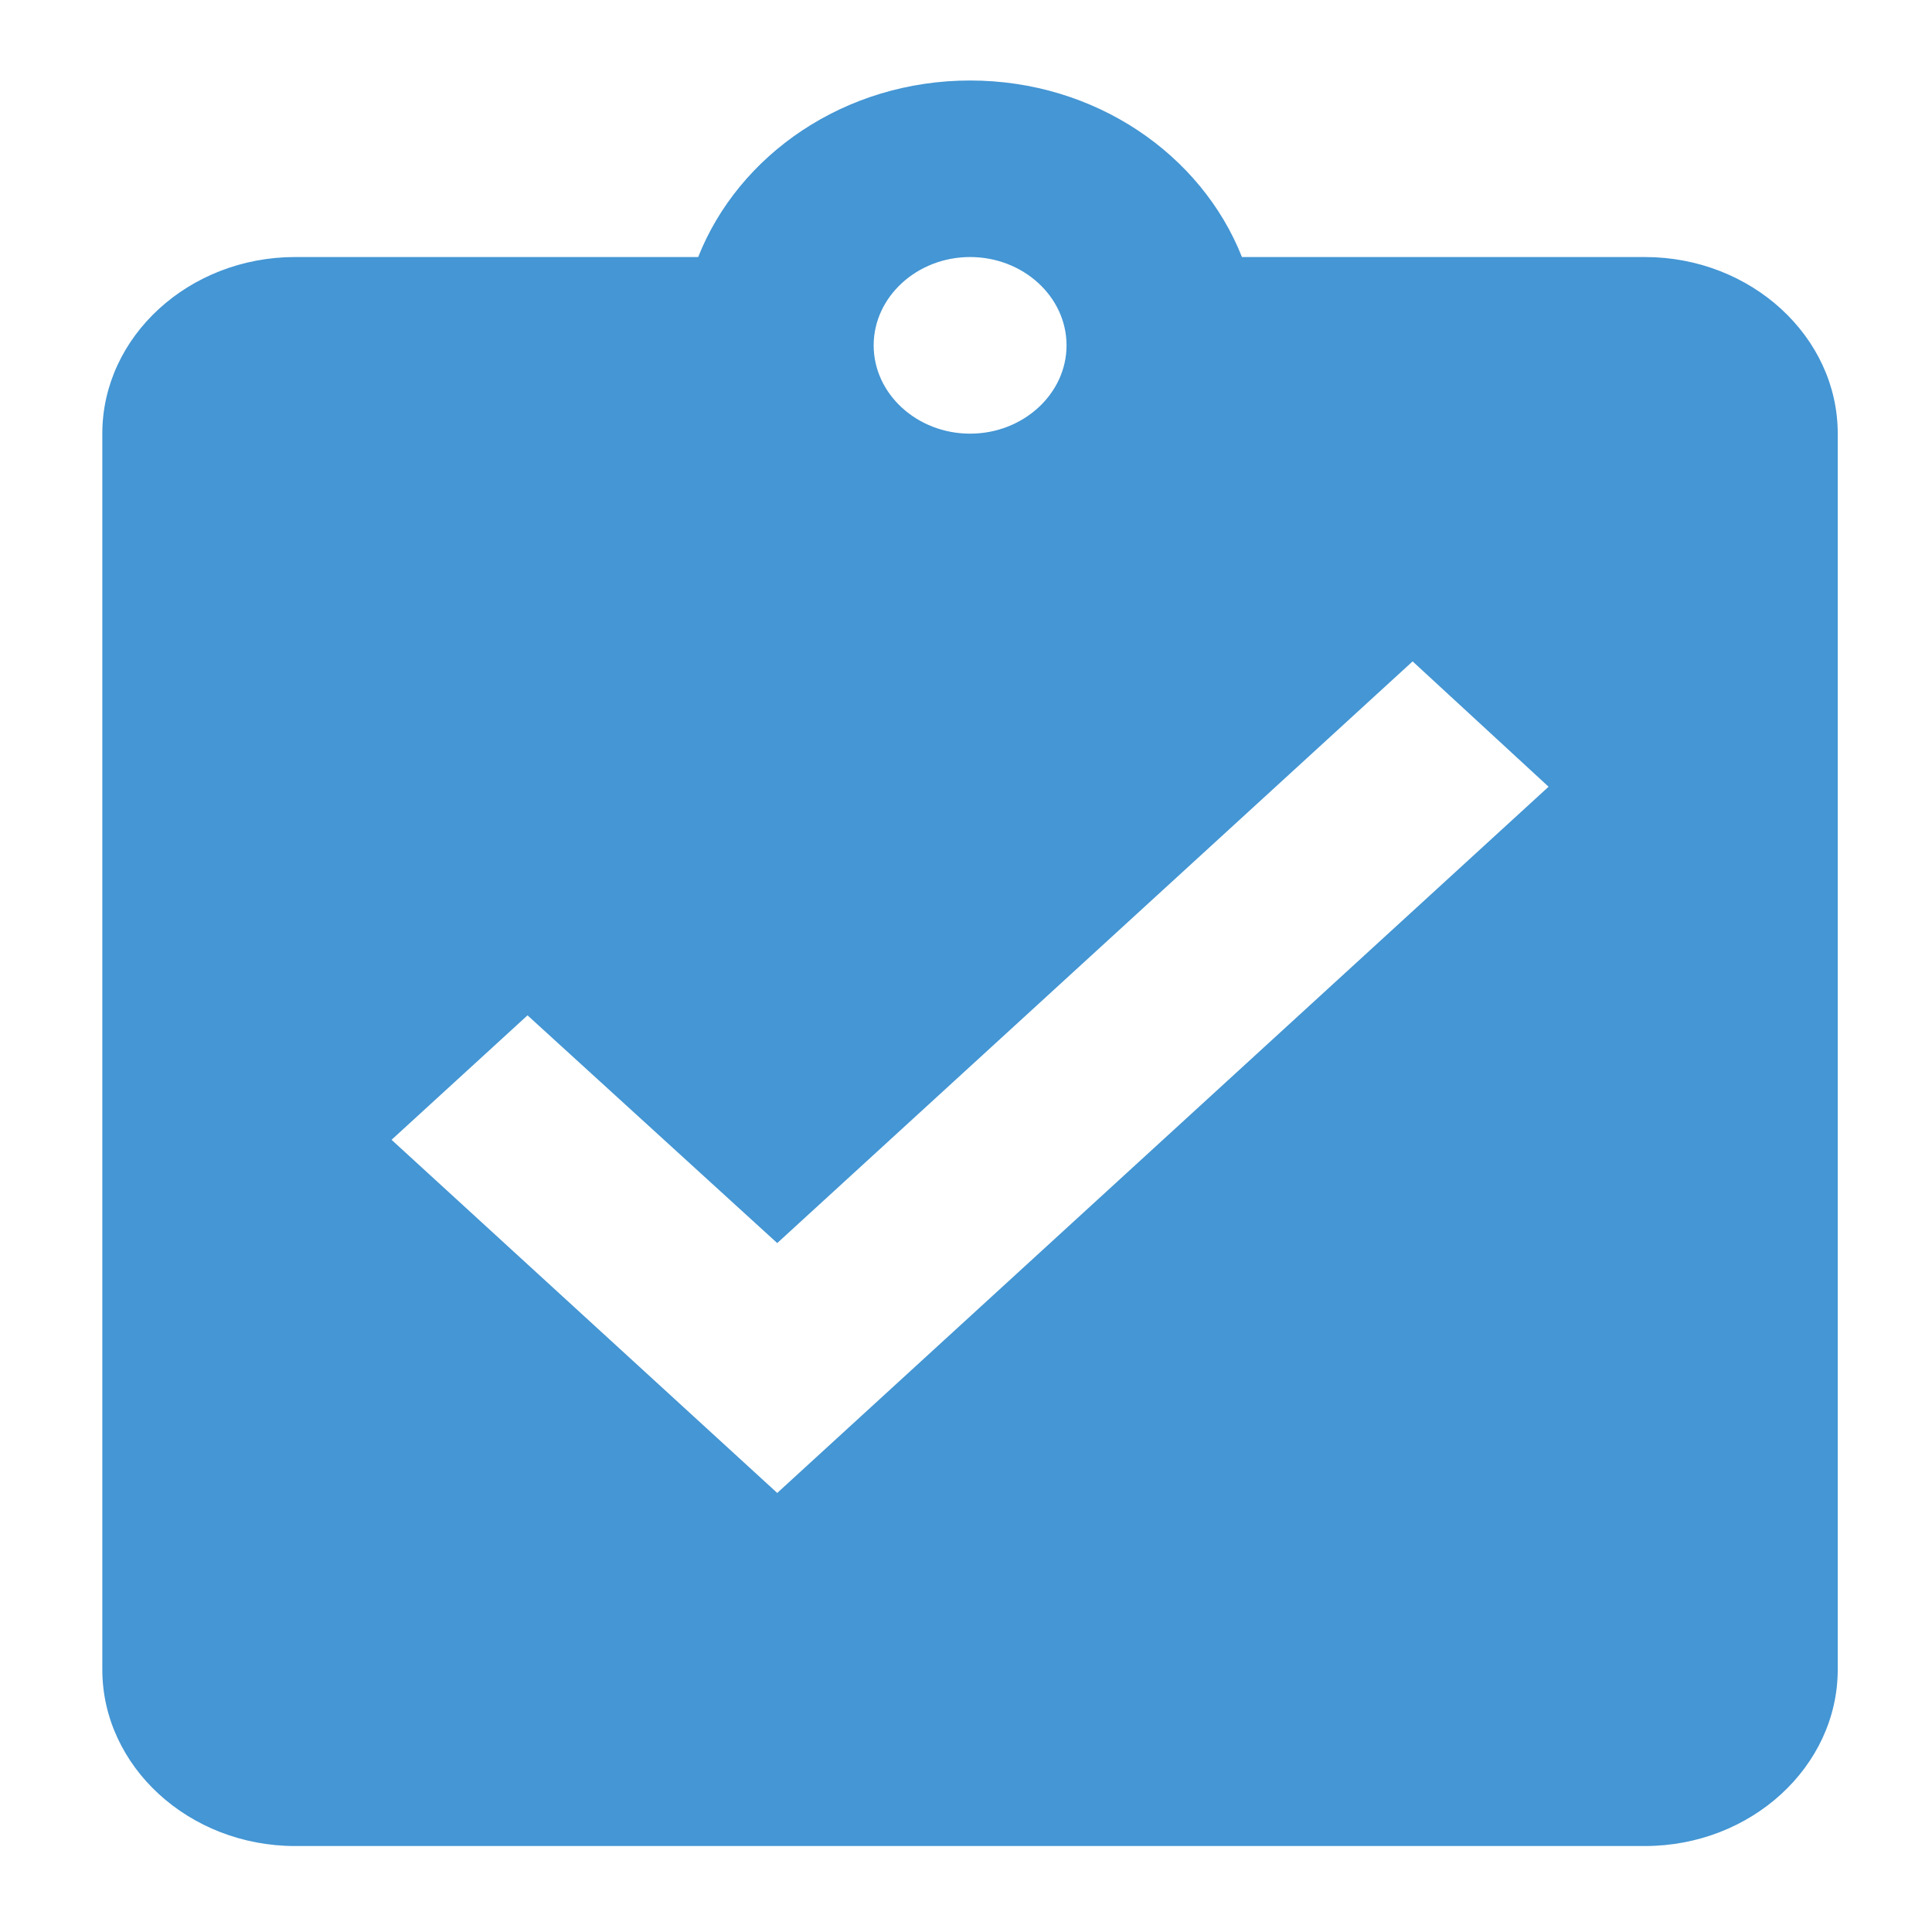 <?xml version="1.0" encoding="UTF-8" standalone="no"?>
<svg
   xmlns:dc="http://purl.org/dc/elements/1.1/"
   xmlns:cc="http://creativecommons.org/ns#"
   xmlns:rdf="http://www.w3.org/1999/02/22-rdf-syntax-ns#"
   xmlns:svg="http://www.w3.org/2000/svg"
   xmlns="http://www.w3.org/2000/svg"
   xmlns:sodipodi="http://sodipodi.sourceforge.net/DTD/sodipodi-0.dtd"
   xmlns:inkscape="http://www.inkscape.org/namespaces/inkscape"
   fill="#000000"
   height="48"
   viewBox="0 0 24 24"
   width="48"
   id="svg2"
   version="1.1"
   inkscape:version="0.91 r13725"
   sodipodi:docname="icon.svg">
  <defs
     id="defs10" />
  <sodipodi:namedview
     pagecolor="#ffffff"
     bordercolor="#666666"
     borderopacity="1"
     objecttolerance="10"
     gridtolerance="10"
     guidetolerance="10"
     inkscape:pageopacity="0"
     inkscape:pageshadow="2"
     inkscape:window-width="1060"
     inkscape:window-height="853"
     id="namedview8"
     showgrid="false"
     inkscape:zoom="4.9166667"
     inkscape:cx="-19.932203"
     inkscape:cy="14.237288"
     inkscape:window-x="38"
     inkscape:window-y="213"
     inkscape:window-maximized="0"
     inkscape:current-layer="svg2" />
  <path
     d="M0 0h24v24H0z"
     fill="none"
     id="path4" />
  <path
     d="m 20.435,3.193 -5.007,0 C 14.925,1.921 13.608,1 12.051,1 10.494,1 9.176,1.921 8.673,3.193 l -5.007,0 c -1.318,0 -2.395,0.987 -2.395,2.193 l 0,15.353 c 0,1.206 1.078,2.193 2.395,2.193 l 16.768,0 c 1.318,0 2.395,-0.987 2.395,-2.193 l 0,-15.353 c 0,-1.206 -1.078,-2.193 -2.395,-2.193 z m -8.384,0 c 0.659,0 1.198,0.493 1.198,1.097 0,0.603 -0.539,1.097 -1.198,1.097 -0.659,0 -1.198,-0.493 -1.198,-1.097 0,-0.603 0.539,-1.097 1.198,-1.097 z M 9.655,18.546 4.864,14.159 6.553,12.613 9.655,15.442 17.548,8.216 19.237,9.773 9.655,18.546 Z"
     id="path6"
     style="fill:#4496d4;fill-opacity:1"
     inkscape:connector-curvature="0" />
</svg>
